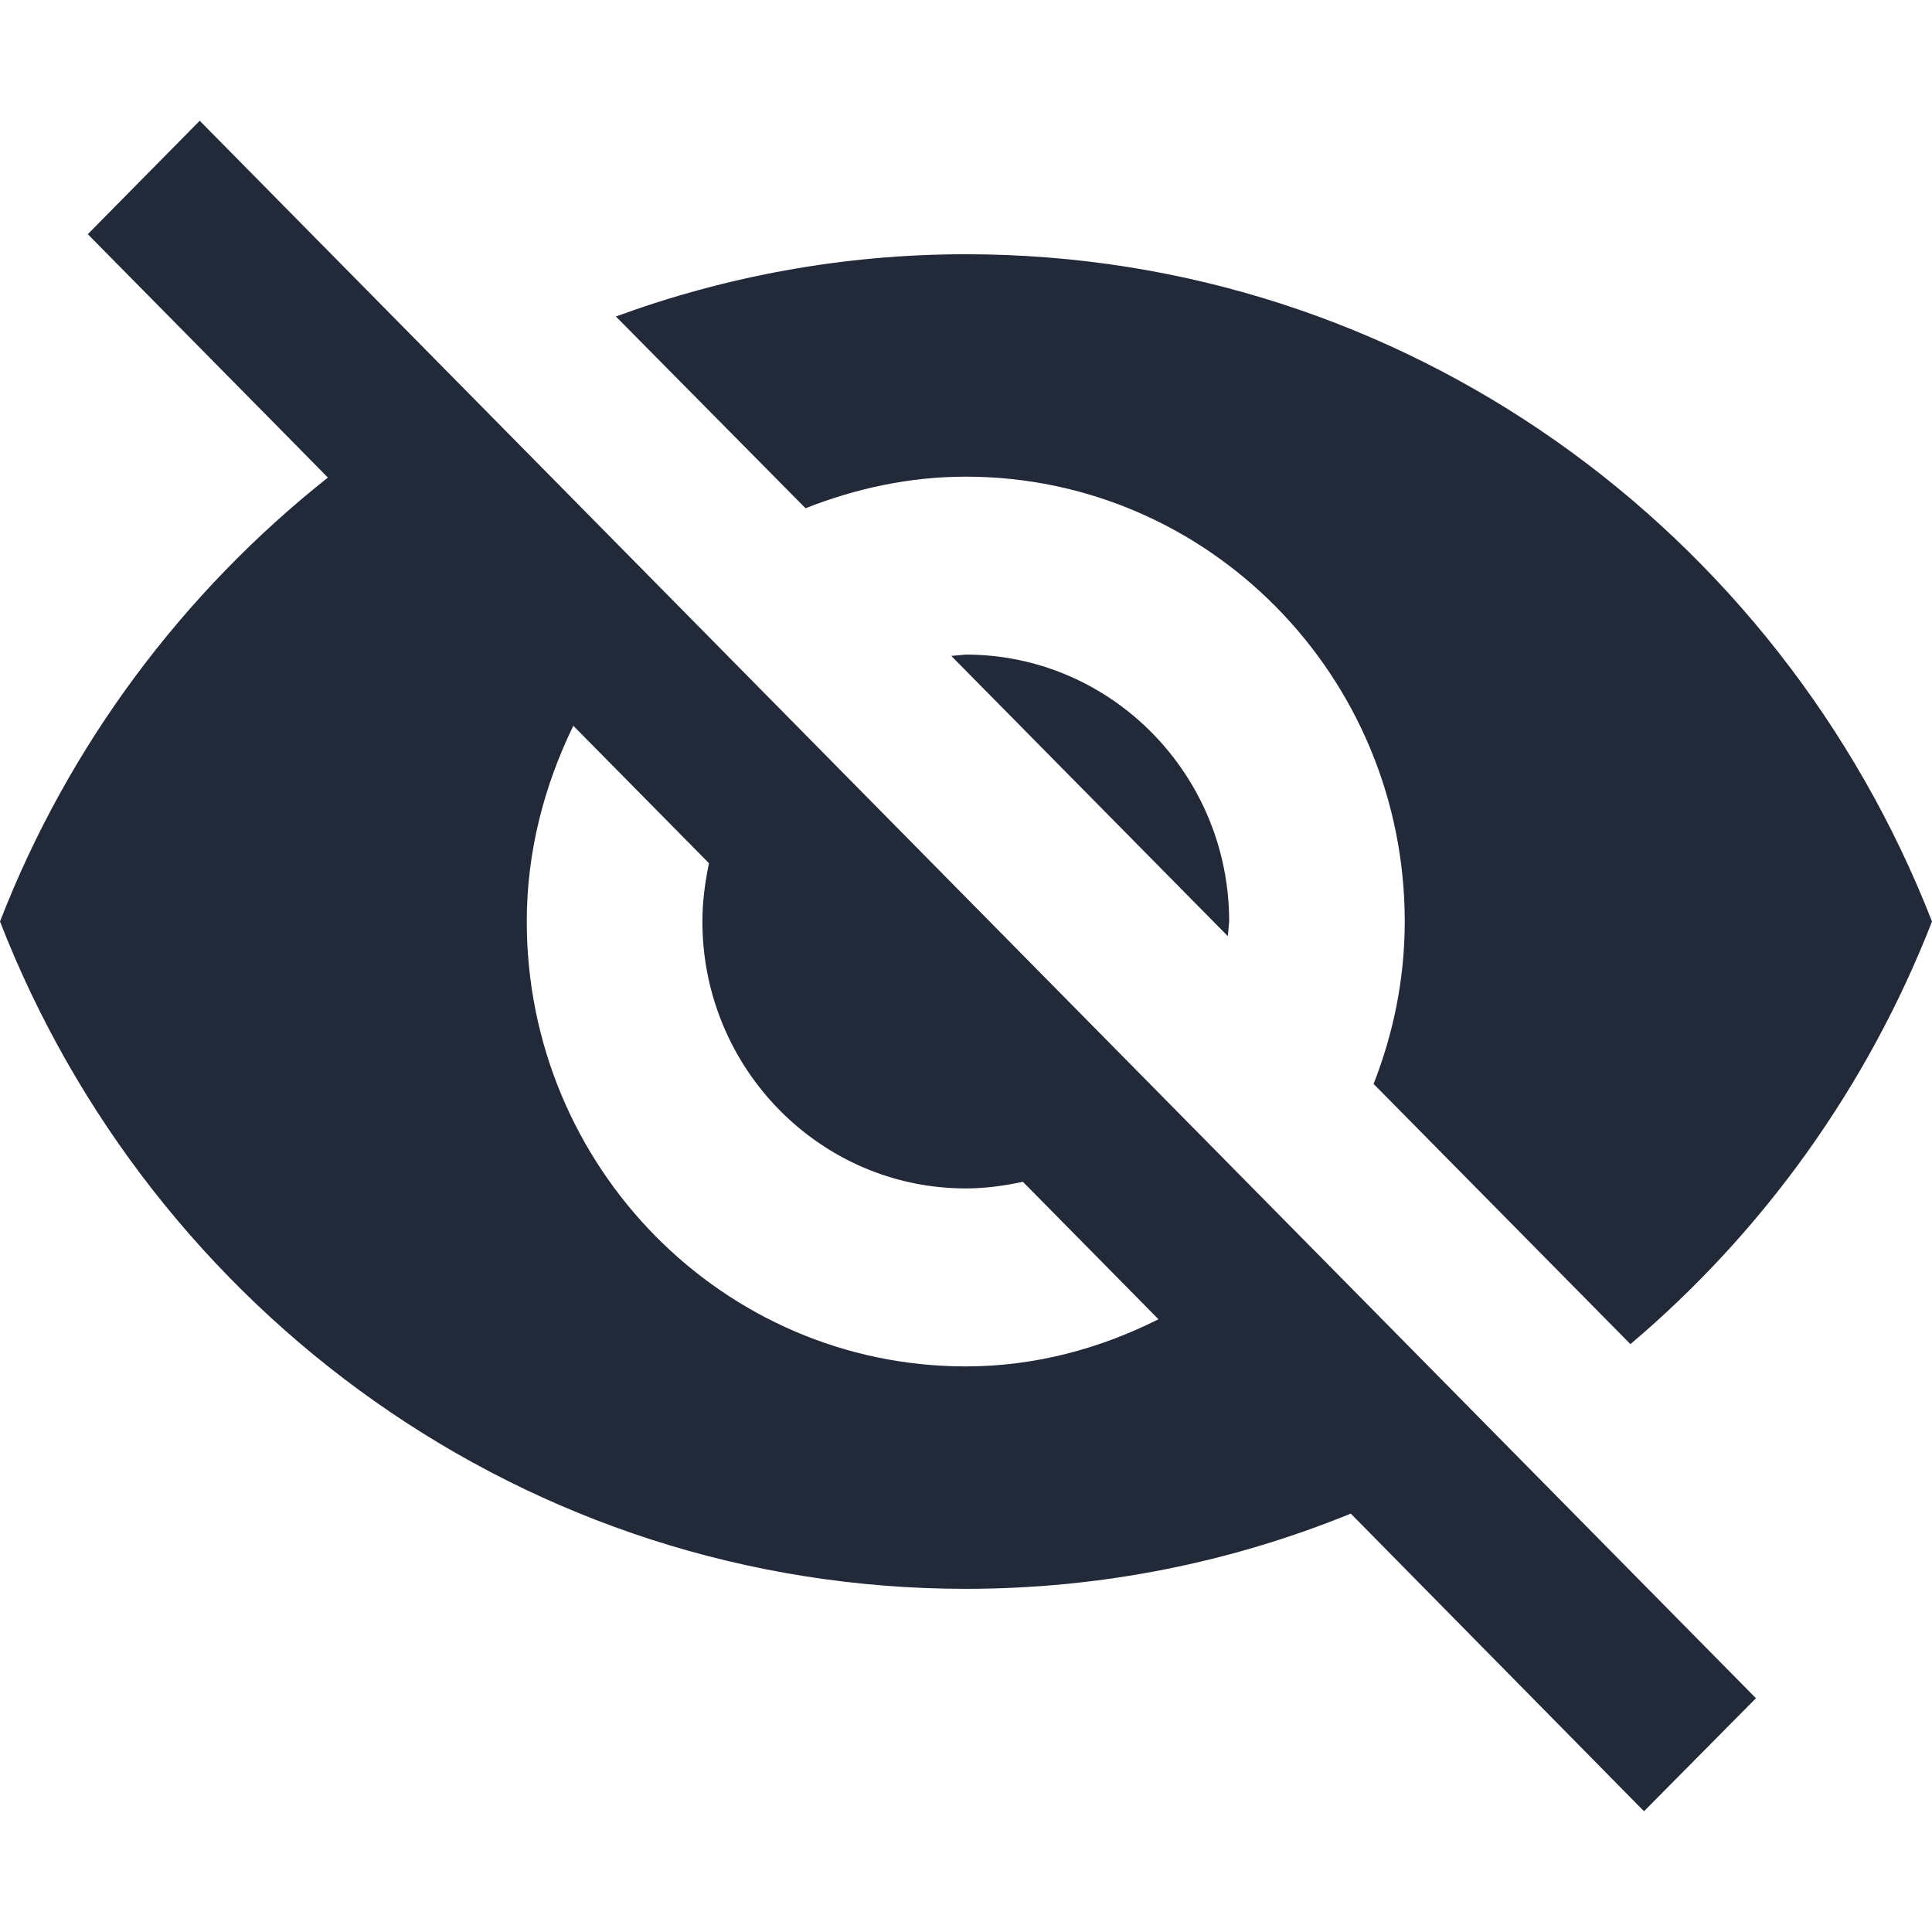 <svg width="32" height="32" viewBox="0 0 32 32" fill="none" xmlns="http://www.w3.org/2000/svg">
<g clip-path="url(#clip0_64_5908)">
<path fill-rule="evenodd" clip-rule="evenodd" d="M4.77 7.239L1.454 3.879L3.308 2L29.084 28.128L27.23 30L22.991 25.697L22.373 25.07C20.403 25.874 18.25 26.316 15.996 26.316C8.725 26.316 2.516 21.733 0 15.263C1.134 12.338 3.032 9.811 5.431 7.91L4.77 7.239ZM11.743 14.298L9.496 12.021C9.016 13.008 8.725 14.099 8.725 15.263C8.725 19.331 11.983 22.632 15.996 22.632C17.145 22.632 18.221 22.337 19.188 21.851L16.942 19.574C16.636 19.64 16.324 19.684 15.996 19.684C13.59 19.684 11.634 17.702 11.634 15.263C11.634 14.932 11.677 14.615 11.743 14.298ZM15.996 7.895C20.01 7.895 23.267 11.196 23.267 15.263C23.267 16.214 23.078 17.12 22.751 17.953L27.005 22.263C29.201 20.406 30.931 18.004 32 15.263C29.477 8.794 23.275 4.211 15.996 4.211C13.96 4.211 12.012 4.579 10.201 5.242L13.342 8.418C14.164 8.094 15.058 7.895 15.996 7.895ZM15.756 10.864L20.337 15.506L20.359 15.263C20.359 12.824 18.403 10.842 15.996 10.842L15.756 10.864Z" fill="#222939"/>
</g>
<defs>
<clipPath id="clip0_64_5908">
<rect width="32" height="32" fill="white"/>
</clipPath>
</defs>
</svg>
